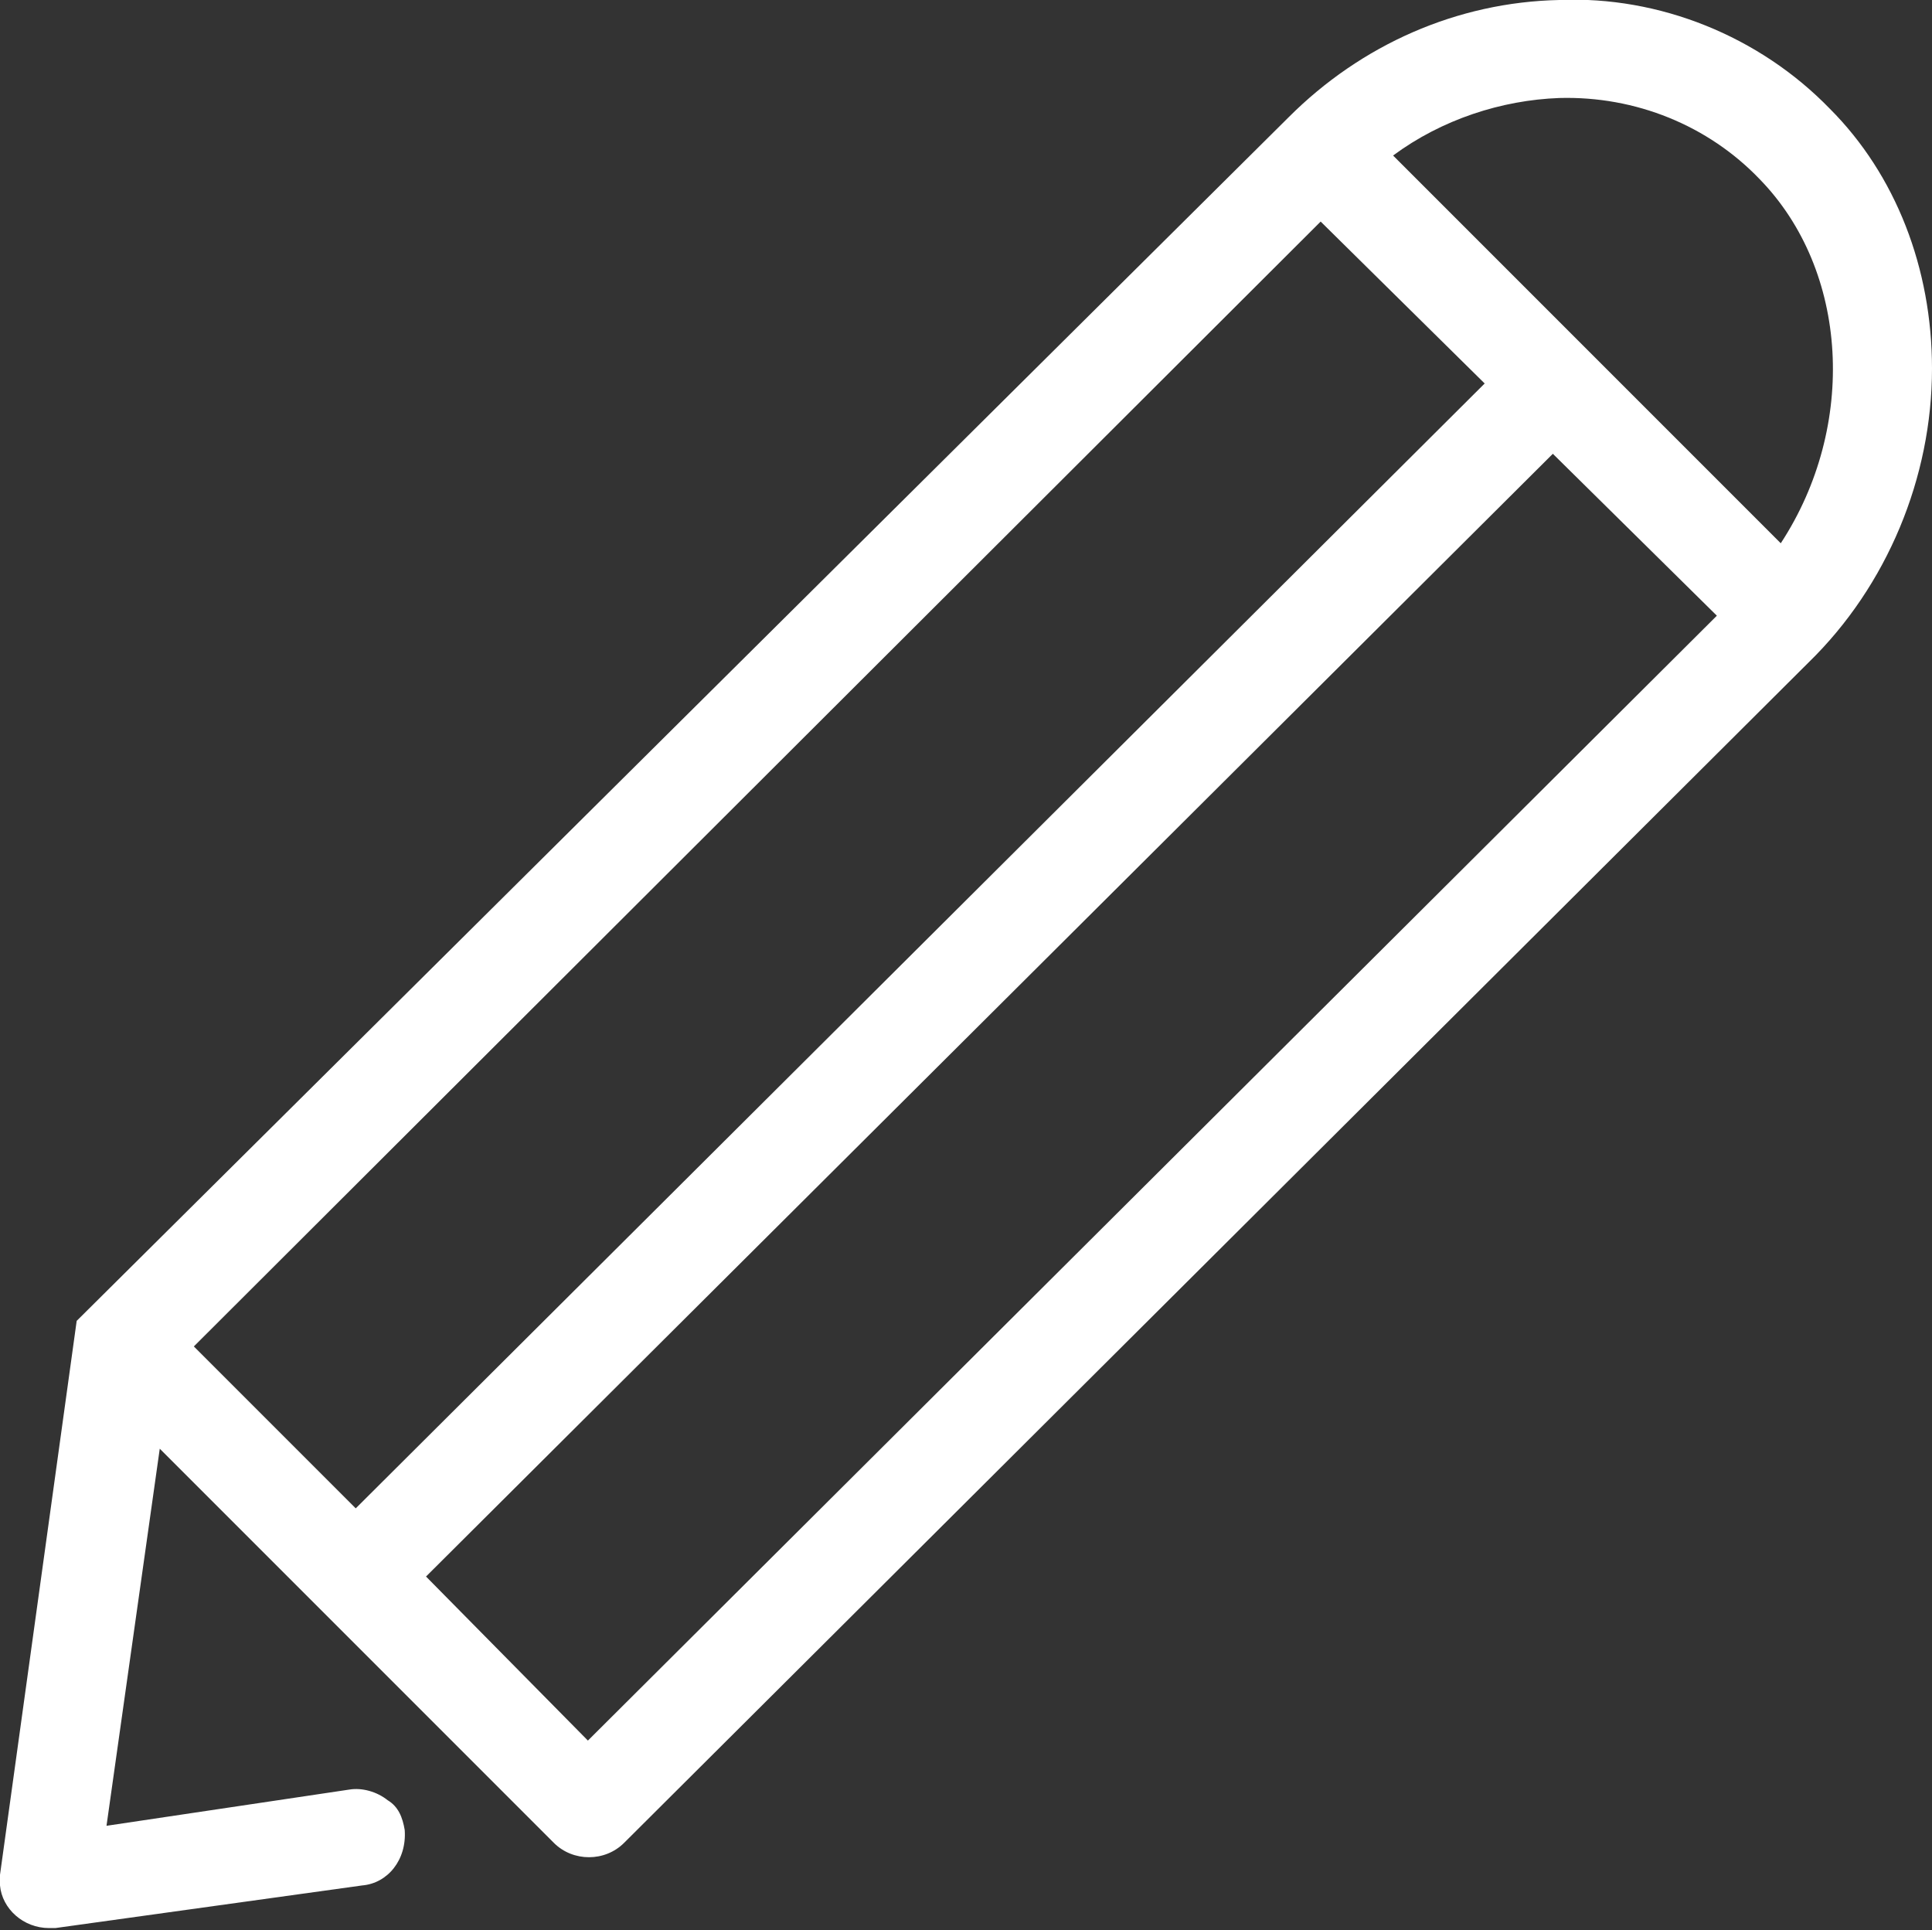 <?xml version="1.0" encoding="utf-8"?>
<!-- Generator: Adobe Illustrator 22.1.0, SVG Export Plug-In . SVG Version: 6.00 Build 0)  -->
<svg version="1.1" id="Layer_1" xmlns="http://www.w3.org/2000/svg" xmlns:xlink="http://www.w3.org/1999/xlink" x="0px" y="0px"
	 viewBox="0 0 90.7 90.6" style="enable-background:new 0 0 90.7 90.6;" xml:space="preserve" preserveAspectRatio="xMinYMid">
<rect x="0" y="0" width="90.7" height="90.6" fill="#333333" stroke="none"/>
<style type="text/css">
	.st0{fill:#ffffff;}
</style>
<path class="st0" d="M85.9,5.1c-3.3-3.4-8-5.3-12.7-5.1c-4.8,0.1-9.3,2.1-12.7,5.5L3.6,62L0,88l0,0.5c0.1,1.1,1.1,2,2.3,2l0.3,0
	l14.4-2c1.2-0.1,2.1-1.2,2-2.6c-0.1-0.6-0.3-1.1-0.8-1.4c-0.5-0.4-1.2-0.6-1.8-0.5L5,85.7L7.5,68L26,86.5c0.9,0.9,2.4,0.9,3.3,0
	l55.6-55.4c3.7-3.6,5.8-8.7,5.8-13.8C90.7,12.6,89,8.2,85.9,5.1z M80.6,28.9L27.6,81.7L20,74l52.9-52.7L80.6,28.9z M69.7,18
	L16.7,70.8l-7.6-7.6L62,10.4L69.7,18z M82.6,8.4c4.2,4.3,4.6,11.6,1,17.1L65.4,7.3c2.3-1.7,5.1-2.6,7.8-2.7
	C76.8,4.5,80.2,5.9,82.6,8.4z"/>
</svg>
